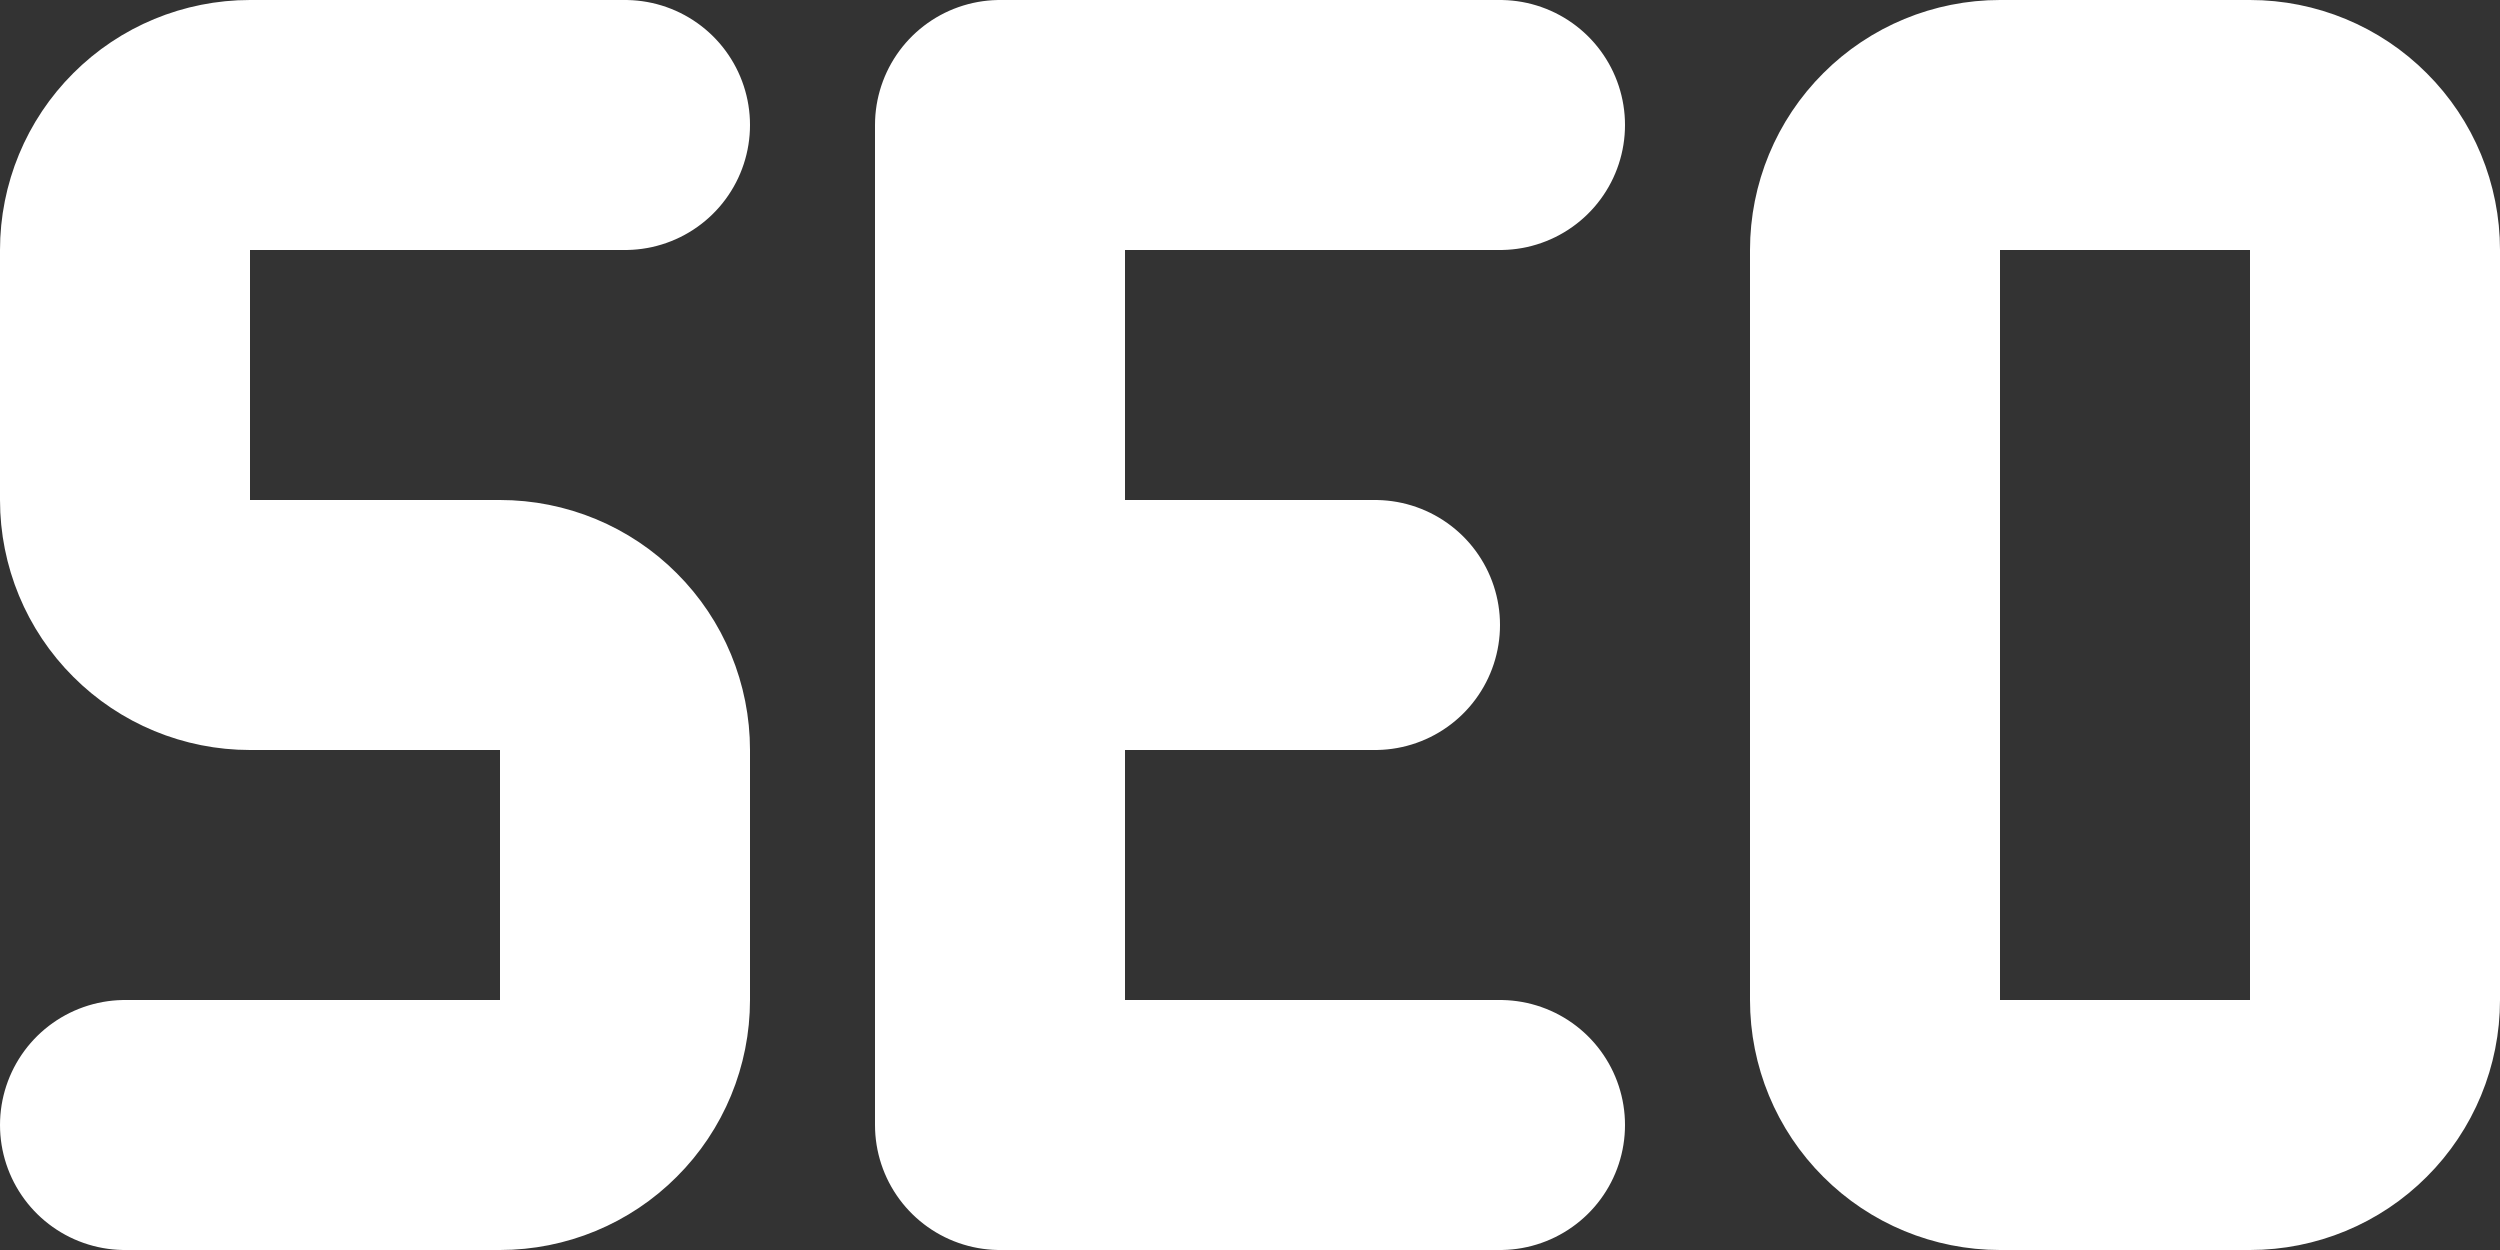 <svg width="20" height="10" viewBox="0 0 20 10" fill="none" xmlns="http://www.w3.org/2000/svg">
<rect x="0" y="0" width="20" height="10" fill="#333333" stroke="none"/>
<path d="M5 1H2C1.735 1 1.48 1.105 1.293 1.293C1.105 1.48 1 1.735 1 2V4C1 4.265 1.105 4.52 1.293 4.707C1.48 4.895 1.735 5 2 5H4C4.265 5 4.52 5.105 4.707 5.293C4.895 5.48 5 5.735 5 6V8C5 8.265 4.895 8.52 4.707 8.707C4.52 8.895 4.265 9 4 9H1M12 9H8V1H12M9 5H11M15 2C15 1.735 15.105 1.48 15.293 1.293C15.48 1.105 15.735 1 16 1H18C18.265 1 18.52 1.105 18.707 1.293C18.895 1.48 19 1.735 19 2V8C19 8.265 18.895 8.52 18.707 8.707C18.52 8.895 18.265 9 18 9H16C15.735 9 15.48 8.895 15.293 8.707C15.105 8.52 15 8.265 15 8V2Z" stroke="white" stroke-width="2" stroke-linecap="round" stroke-linejoin="round"/>
</svg>
